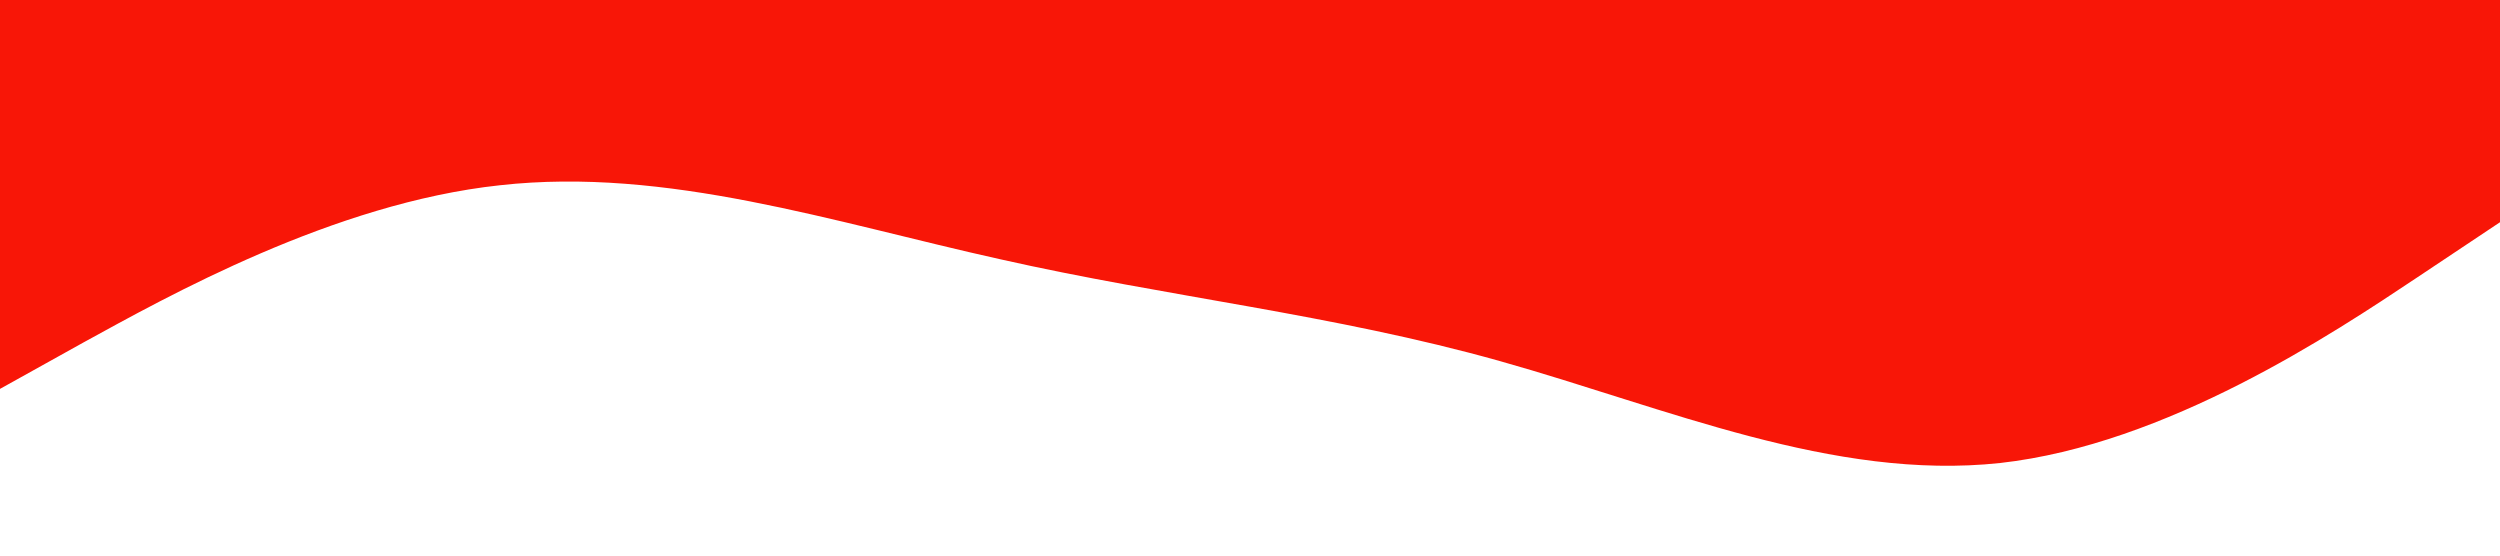 <svg xmlns="http://www.w3.org/2000/svg" viewBox="0 0 1440 320">
  <path fill="#f81607" fill-opacity="1" d="M0,224L48,197.3C96,171,192,117,288,106.7C384,96,480,128,576,149.3C672,171,768,181,864,208C960,235,1056,277,1152,266.7C1248,256,1344,192,1392,160L1440,128L1440,0L1392,0C1344,0,1248,0,1152,0C1056,0,960,0,864,0C768,0,672,0,576,0C480,0,384,0,288,0C192,0,96,0,48,0L0,0Z"></path>
</svg>